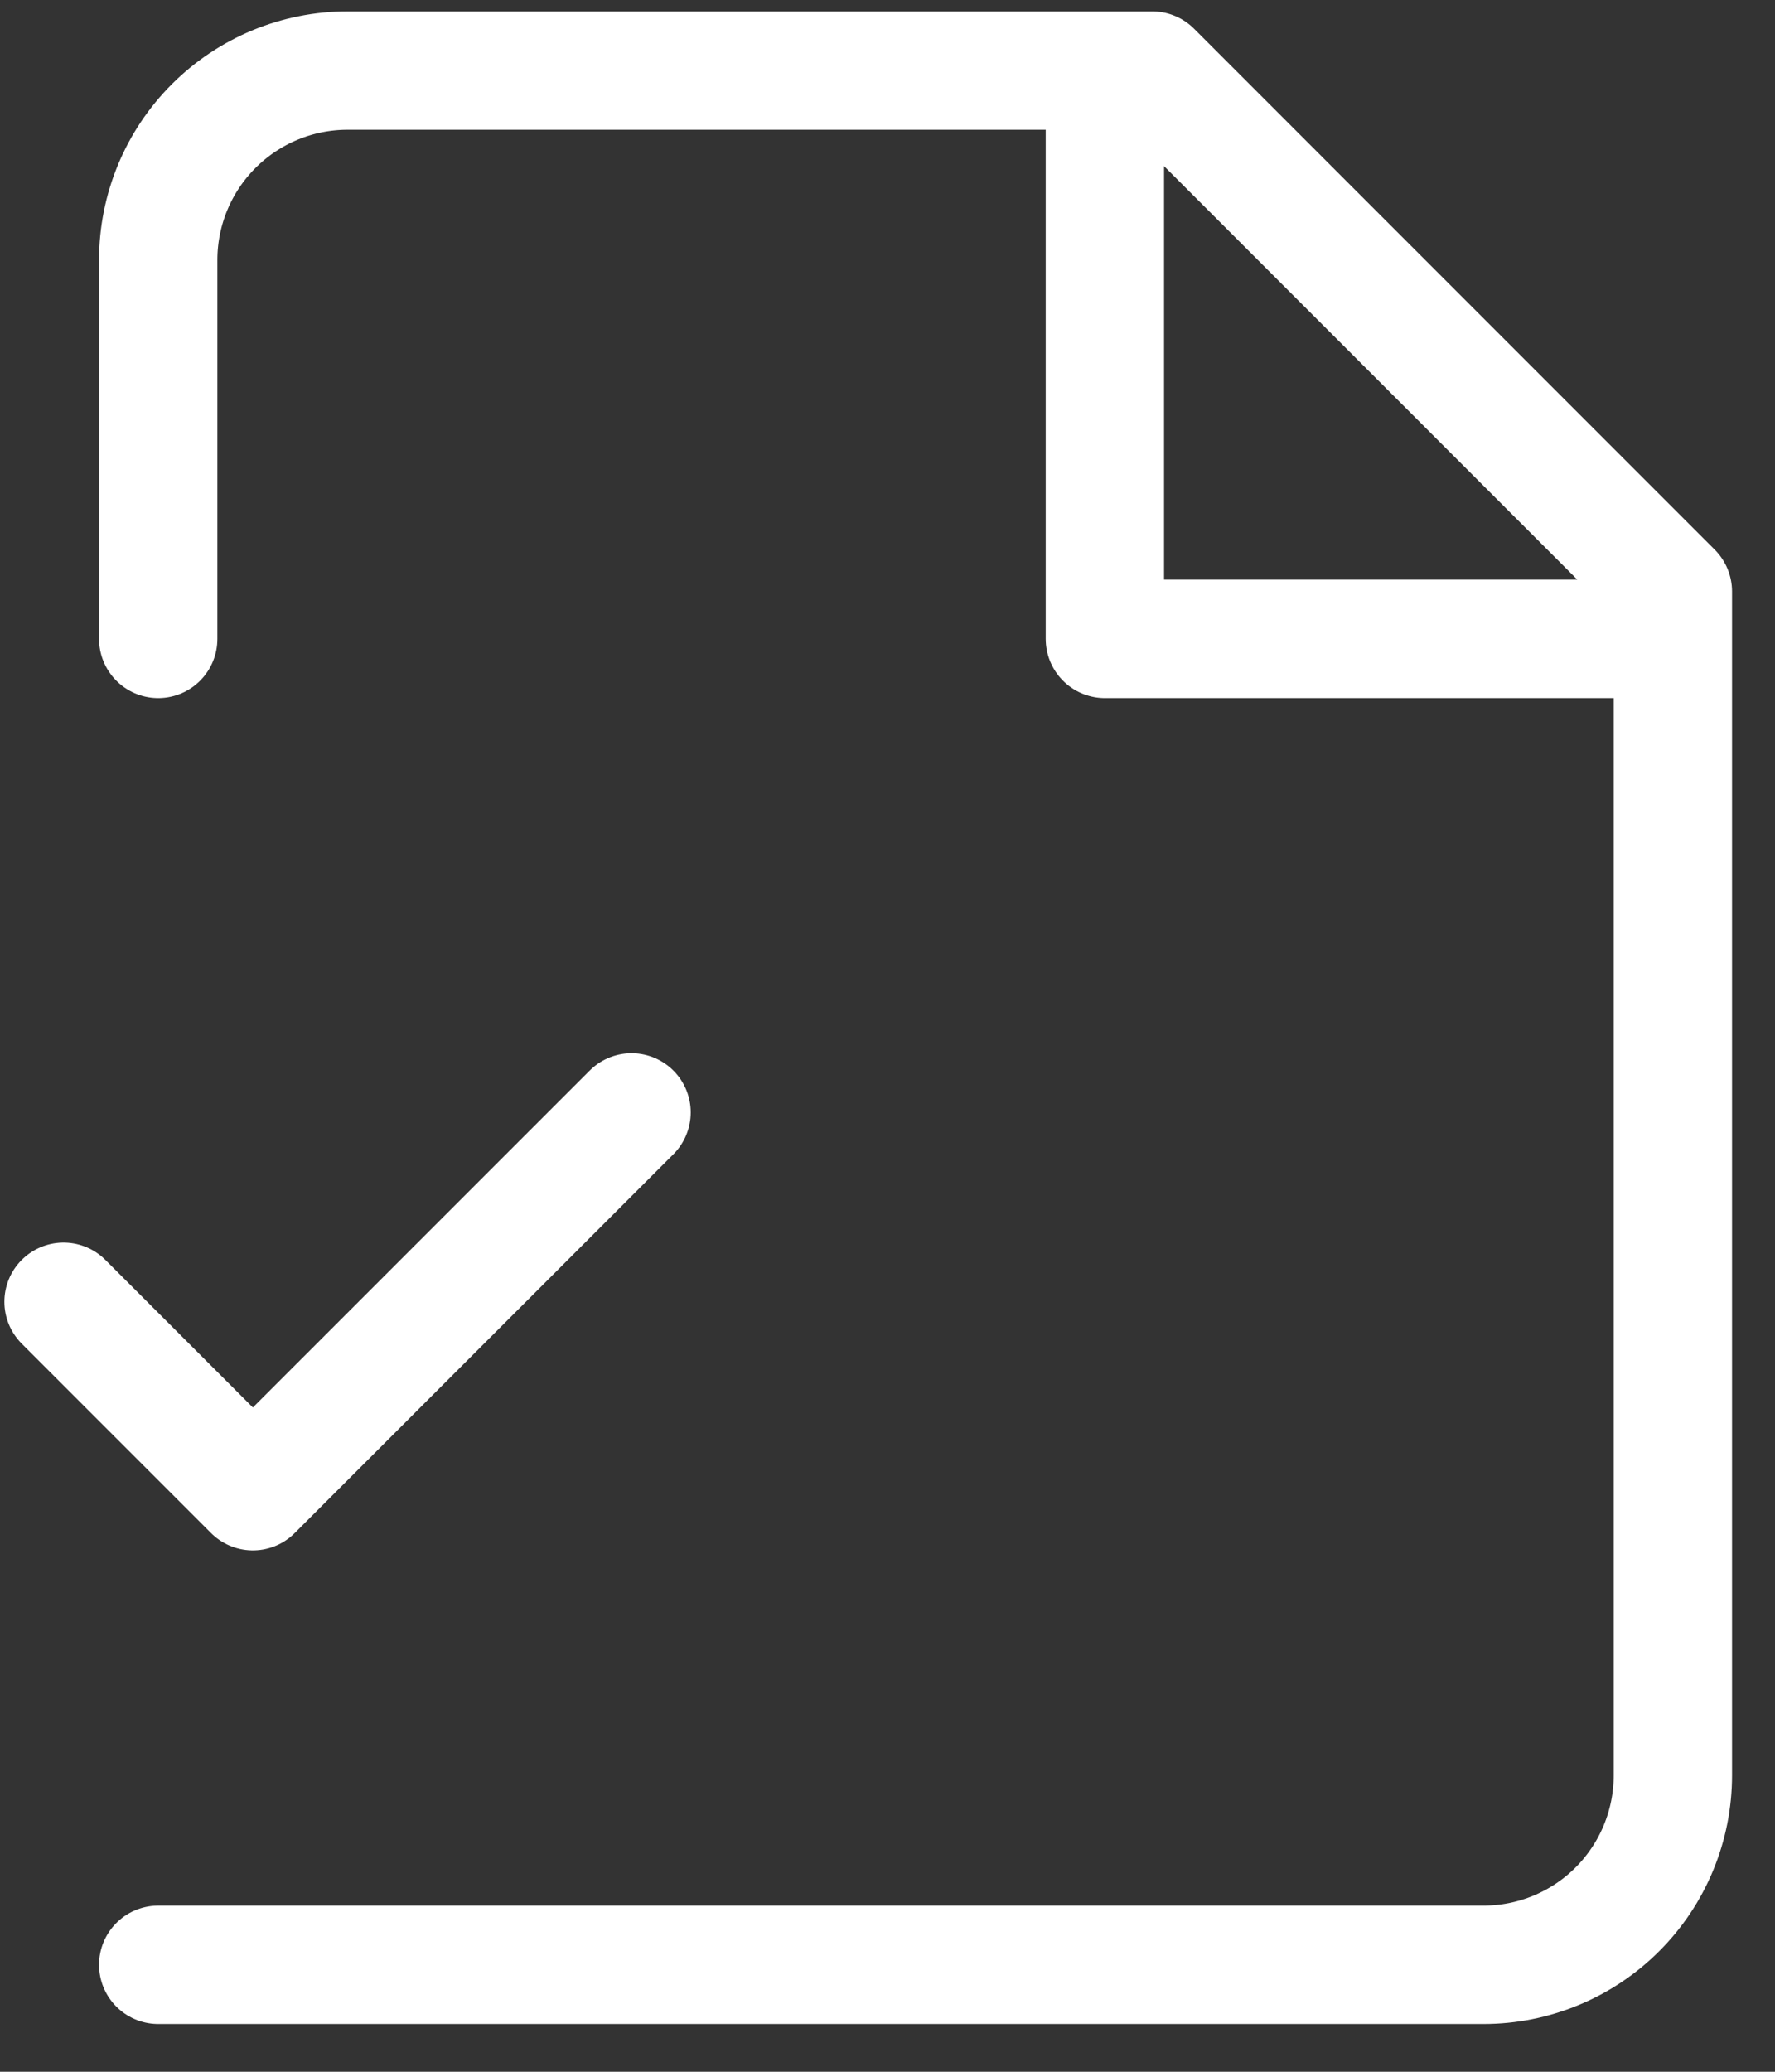 <svg width="30" height="35" viewBox="0 0 30 35" fill="none" xmlns="http://www.w3.org/2000/svg">
<rect x="0" y="0" width="30" height="35" fill="#333333" stroke="none"/>
<path d="M2.674 33.193H25.074C25.923 33.193 26.737 32.855 27.337 32.255C27.937 31.655 28.274 30.841 28.274 29.992V9.993L19.474 1.192H5.874C5.025 1.192 4.211 1.53 3.611 2.13C3.011 2.73 2.674 3.544 2.674 4.393V10.793M18.674 1.192V10.793H28.274M1.074 21.992L4.274 25.192L10.674 18.793" stroke="white" stroke-width="2" stroke-linecap="round" stroke-linejoin="round"/>
</svg>
